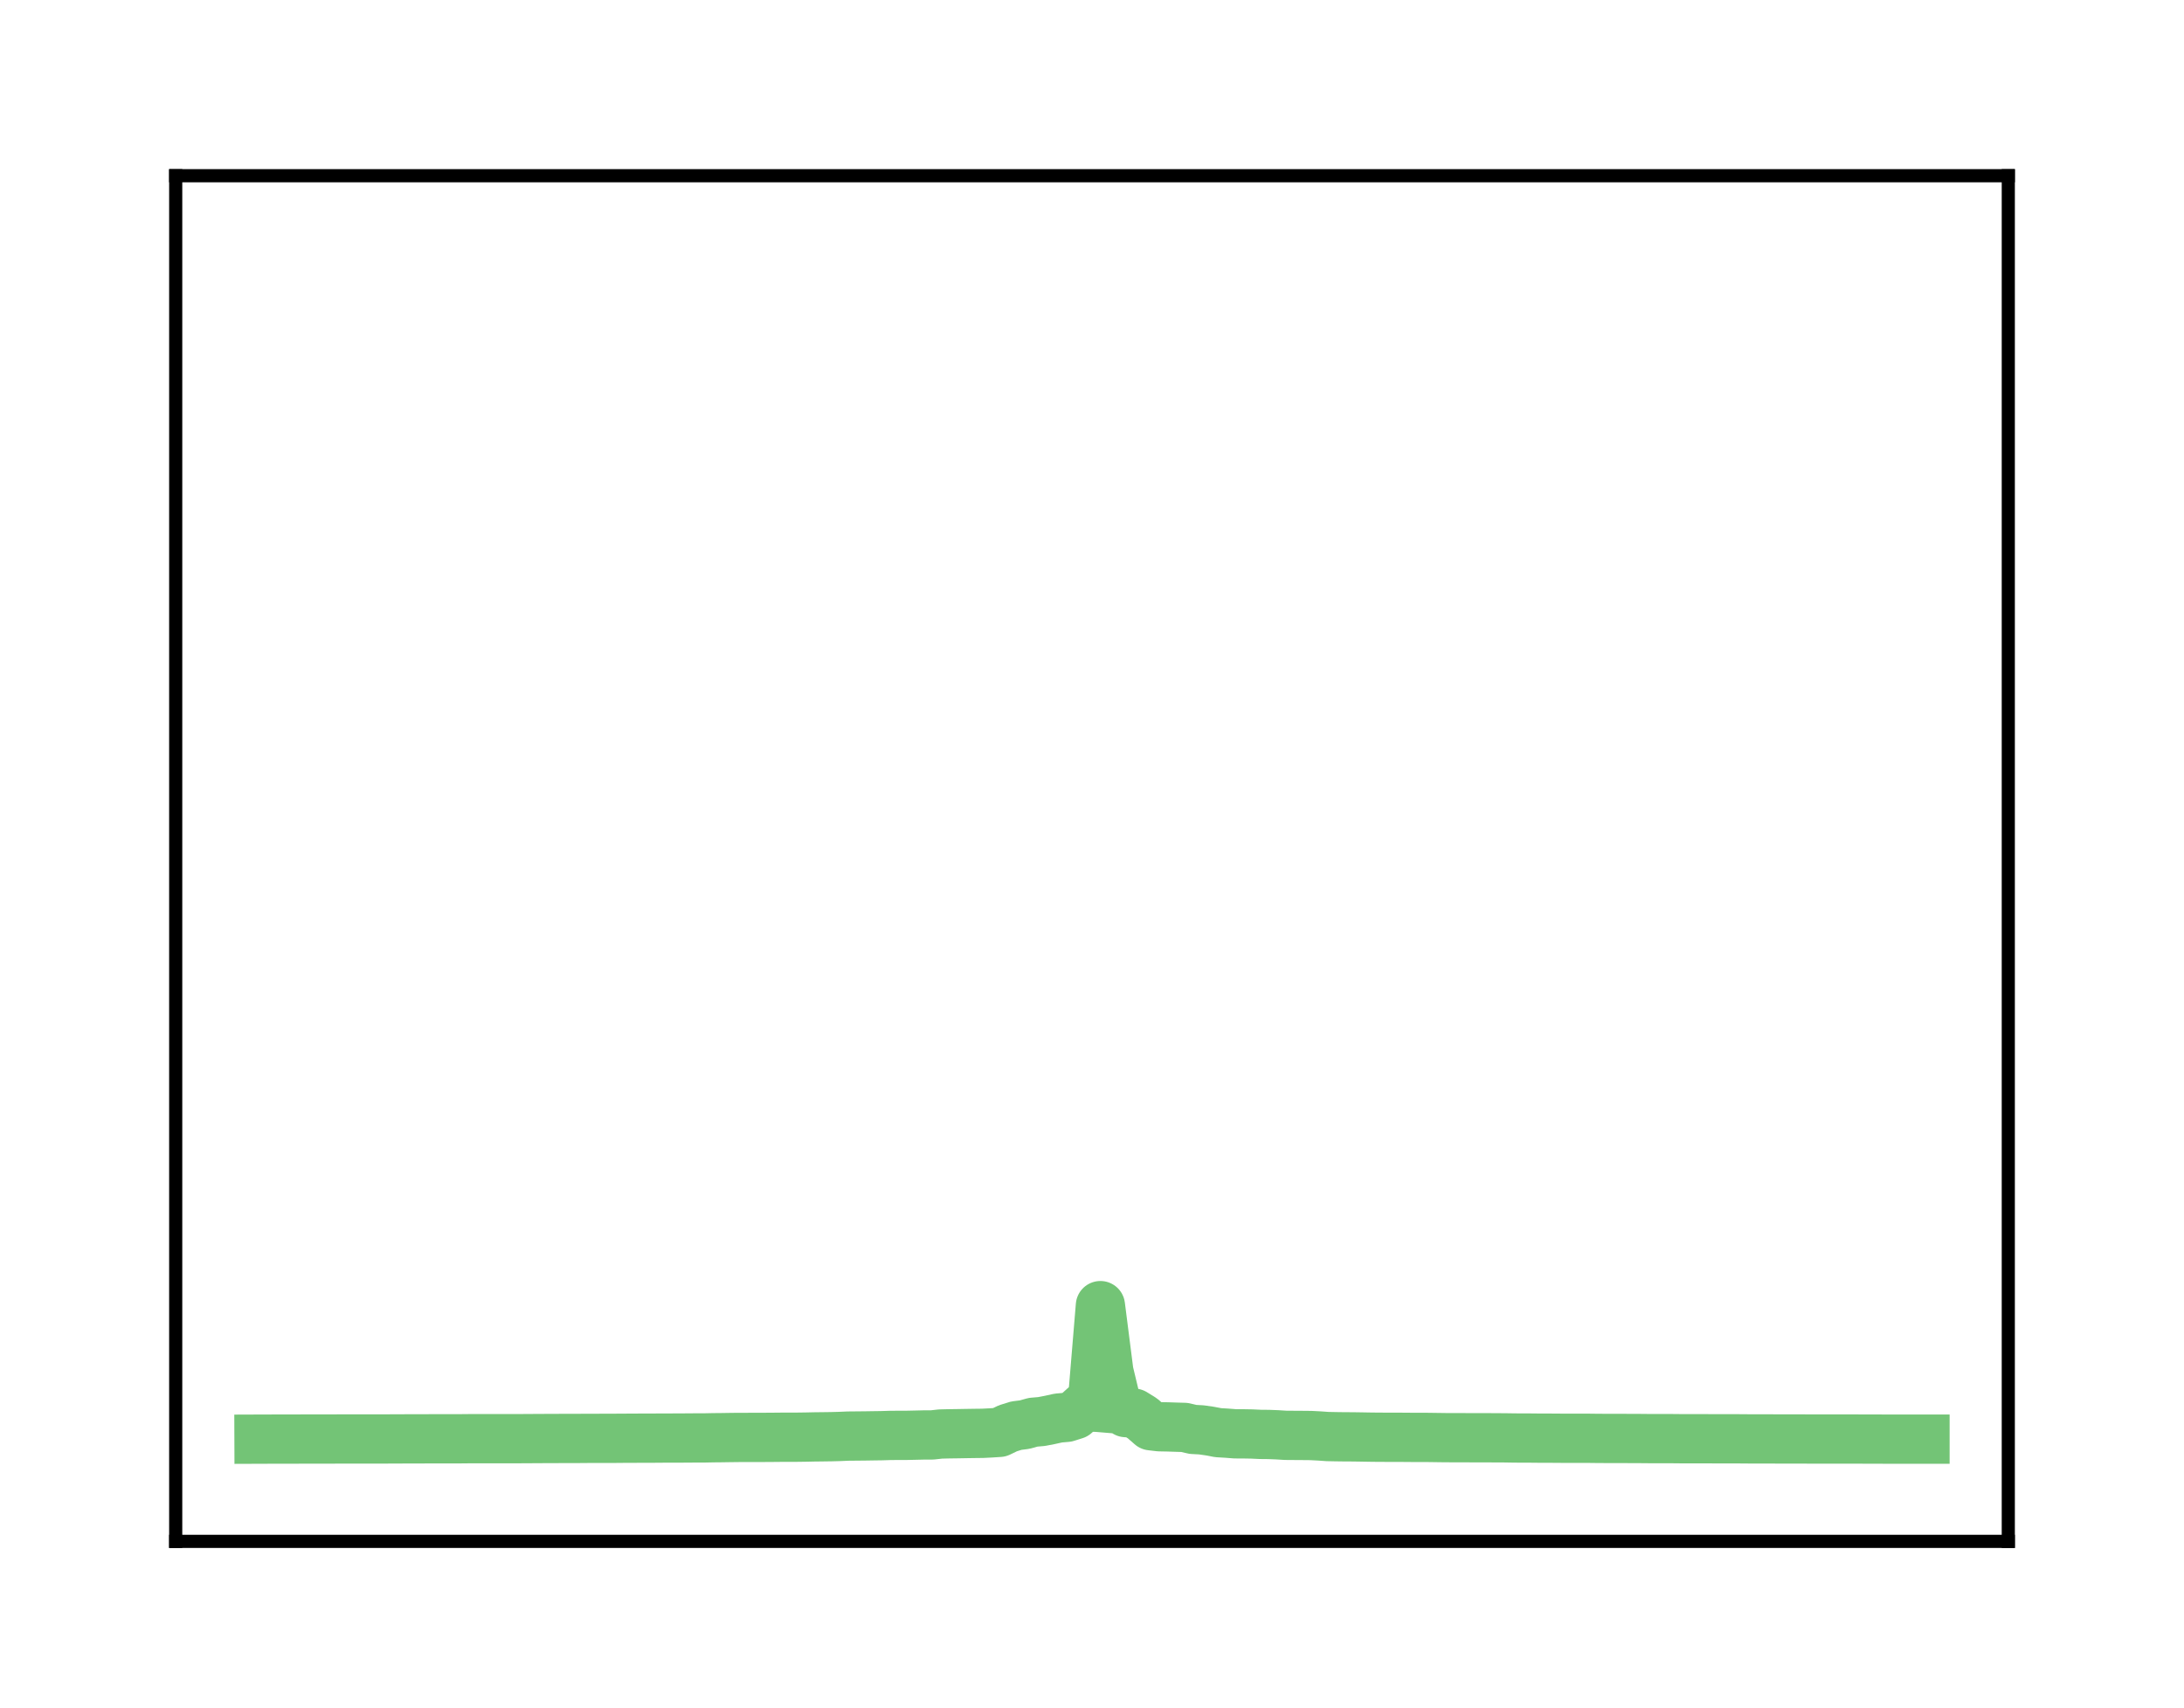 <?xml version="1.0" encoding="utf-8" standalone="no"?>
<!DOCTYPE svg PUBLIC "-//W3C//DTD SVG 1.1//EN"
  "http://www.w3.org/Graphics/SVG/1.1/DTD/svg11.dtd">
<!-- Created with matplotlib (http://matplotlib.org/) -->
<svg height="104pt" version="1.1" viewBox="0 0 133 104" width="133pt" xmlns="http://www.w3.org/2000/svg" xmlns:xlink="http://www.w3.org/1999/xlink">
 <defs>
  <style type="text/css">
*{stroke-linecap:butt;stroke-linejoin:round;}
  </style>
 </defs>
 <g id="figure_1">
  <g id="patch_1">
   <path d="M 0 104.56 
L 133 104.56 
L 133 0 
L 0 0 
z
" style="fill:#ffffff;"/>
  </g>
  <g id="axes_1">
   <g id="patch_2">
    <path d="M 10.7 93.86 
L 122.3 93.86 
L 122.3 10.7 
L 10.7 10.7 
z
" style="fill:#ffffff;"/>
   </g>
   <g id="matplotlib.axis_1"/>
   <g id="matplotlib.axis_2"/>
   <g id="line2d_1">
    <path clip-path="url(#pd00b13bdde)" d="M 15.773 87.635 
L 16.285 87.633 
L 16.798 87.632 
L 17.31 87.632 
L 17.822 87.631 
L 18.335 87.629 
L 18.847 87.629 
L 19.36 87.628 
L 19.872 87.627 
L 20.384 87.626 
L 20.897 87.624 
L 21.409 87.624 
L 21.921 87.624 
L 22.434 87.624 
L 22.946 87.624 
L 23.459 87.623 
L 23.971 87.621 
L 24.483 87.619 
L 24.996 87.617 
L 25.508 87.616 
L 26.021 87.615 
L 26.533 87.614 
L 27.045 87.613 
L 27.558 87.613 
L 28.07 87.612 
L 28.583 87.607 
L 29.095 87.607 
L 29.607 87.606 
L 30.12 87.606 
L 30.632 87.606 
L 31.145 87.605 
L 31.657 87.605 
L 32.169 87.603 
L 32.682 87.599 
L 33.194 87.597 
L 33.707 87.597 
L 34.219 87.592 
L 34.731 87.592 
L 35.244 87.591 
L 35.756 87.587 
L 36.269 87.587 
L 36.781 87.586 
L 37.293 87.586 
L 37.806 87.58 
L 38.318 87.579 
L 38.831 87.576 
L 39.343 87.574 
L 39.855 87.573 
L 40.368 87.569 
L 40.88 87.569 
L 41.393 87.567 
L 41.905 87.564 
L 42.417 87.56 
L 42.93 87.559 
L 43.442 87.549 
L 43.955 87.544 
L 44.467 87.536 
L 44.979 87.53 
L 45.492 87.53 
L 46.004 87.528 
L 46.517 87.527 
L 47.029 87.524 
L 47.541 87.519 
L 48.054 87.517 
L 48.566 87.516 
L 49.079 87.509 
L 49.591 87.498 
L 50.103 87.492 
L 50.616 87.485 
L 51.128 87.471 
L 51.64 87.449 
L 52.153 87.444 
L 52.665 87.439 
L 53.178 87.431 
L 53.69 87.424 
L 54.202 87.408 
L 54.715 87.404 
L 55.227 87.403 
L 55.74 87.392 
L 56.252 87.38 
L 56.764 87.379 
L 57.277 87.322 
L 57.789 87.31 
L 58.302 87.303 
L 58.814 87.294 
L 59.326 87.286 
L 59.839 87.28 
L 60.351 87.254 
L 60.864 87.221 
L 61.376 86.975 
L 61.888 86.814 
L 62.401 86.749 
L 62.913 86.606 
L 63.426 86.562 
L 63.938 86.463 
L 64.45 86.35 
L 64.963 86.306 
L 65.475 86.144 
L 65.988 85.679 
L 66.5 85.669 
" style="fill:none;stroke:#73c476;stroke-linecap:square;stroke-width:3;"/>
   </g>
   <g id="line2d_2">
    <path clip-path="url(#pd00b13bdde)" d="M 66.5 85.669 
L 67.012 79.504 
L 67.525 83.524 
L 68.037 85.655 
L 68.55 86.017 
L 69.062 86.053 
L 69.574 86.371 
L 70.087 86.819 
L 70.599 86.879 
L 71.112 86.889 
L 71.624 86.906 
L 72.136 86.921 
L 72.649 87.042 
L 73.161 87.069 
L 73.674 87.143 
L 74.186 87.24 
L 74.698 87.27 
L 75.211 87.31 
L 75.723 87.312 
L 76.236 87.321 
L 76.748 87.345 
L 77.26 87.35 
L 77.773 87.37 
L 78.285 87.402 
L 78.798 87.406 
L 79.31 87.409 
L 79.822 87.414 
L 80.335 87.44 
L 80.847 87.476 
L 81.36 87.486 
L 81.872 87.493 
L 82.384 87.495 
L 82.897 87.503 
L 83.409 87.512 
L 83.921 87.518 
L 84.434 87.52 
L 84.946 87.52 
L 85.459 87.523 
L 85.971 87.527 
L 86.483 87.527 
L 86.996 87.53 
L 87.508 87.537 
L 88.021 87.544 
L 88.533 87.545 
L 89.045 87.547 
L 89.558 87.548 
L 90.07 87.549 
L 90.583 87.549 
L 91.095 87.554 
L 91.607 87.555 
L 92.12 87.563 
L 92.632 87.568 
L 93.145 87.568 
L 93.657 87.573 
L 94.169 87.574 
L 94.682 87.577 
L 95.194 87.581 
L 95.707 87.582 
L 96.219 87.582 
L 96.731 87.582 
L 97.244 87.588 
L 97.756 87.591 
L 98.269 87.591 
L 98.781 87.592 
L 99.293 87.595 
L 99.806 87.596 
L 100.318 87.601 
L 100.831 87.602 
L 101.343 87.602 
L 101.855 87.604 
L 102.368 87.609 
L 102.88 87.61 
L 103.393 87.61 
L 103.905 87.611 
L 104.417 87.612 
L 104.93 87.612 
L 105.442 87.612 
L 105.955 87.615 
L 106.467 87.619 
L 106.979 87.62 
L 107.492 87.62 
L 108.004 87.622 
L 108.517 87.624 
L 109.029 87.624 
L 109.541 87.624 
L 110.054 87.626 
L 110.566 87.627 
L 111.079 87.628 
L 111.591 87.628 
L 112.103 87.628 
L 112.616 87.628 
L 113.128 87.629 
L 113.64 87.63 
L 114.153 87.63 
L 114.665 87.633 
L 115.178 87.634 
L 115.69 87.634 
L 116.202 87.635 
L 116.715 87.635 
L 117.227 87.635 
" style="fill:none;stroke:#73c476;stroke-linecap:square;stroke-width:3;"/>
   </g>
   <g id="patch_3">
    <path d="M 10.7 93.86 
L 10.7 10.7 
" style="fill:none;stroke:#000000;stroke-linecap:square;stroke-linejoin:miter;stroke-width:0.8;"/>
   </g>
   <g id="patch_4">
    <path d="M 122.3 93.86 
L 122.3 10.7 
" style="fill:none;stroke:#000000;stroke-linecap:square;stroke-linejoin:miter;stroke-width:0.8;"/>
   </g>
   <g id="patch_5">
    <path d="M 10.7 93.86 
L 122.3 93.86 
" style="fill:none;stroke:#000000;stroke-linecap:square;stroke-linejoin:miter;stroke-width:0.8;"/>
   </g>
   <g id="patch_6">
    <path d="M 10.7 10.7 
L 122.3 10.7 
" style="fill:none;stroke:#000000;stroke-linecap:square;stroke-linejoin:miter;stroke-width:0.8;"/>
   </g>
  </g>
 </g>
 <defs>
  <clipPath id="pd00b13bdde">
   <rect height="83.16" width="111.6" x="10.7" y="10.7"/>
  </clipPath>
 </defs>
</svg>
